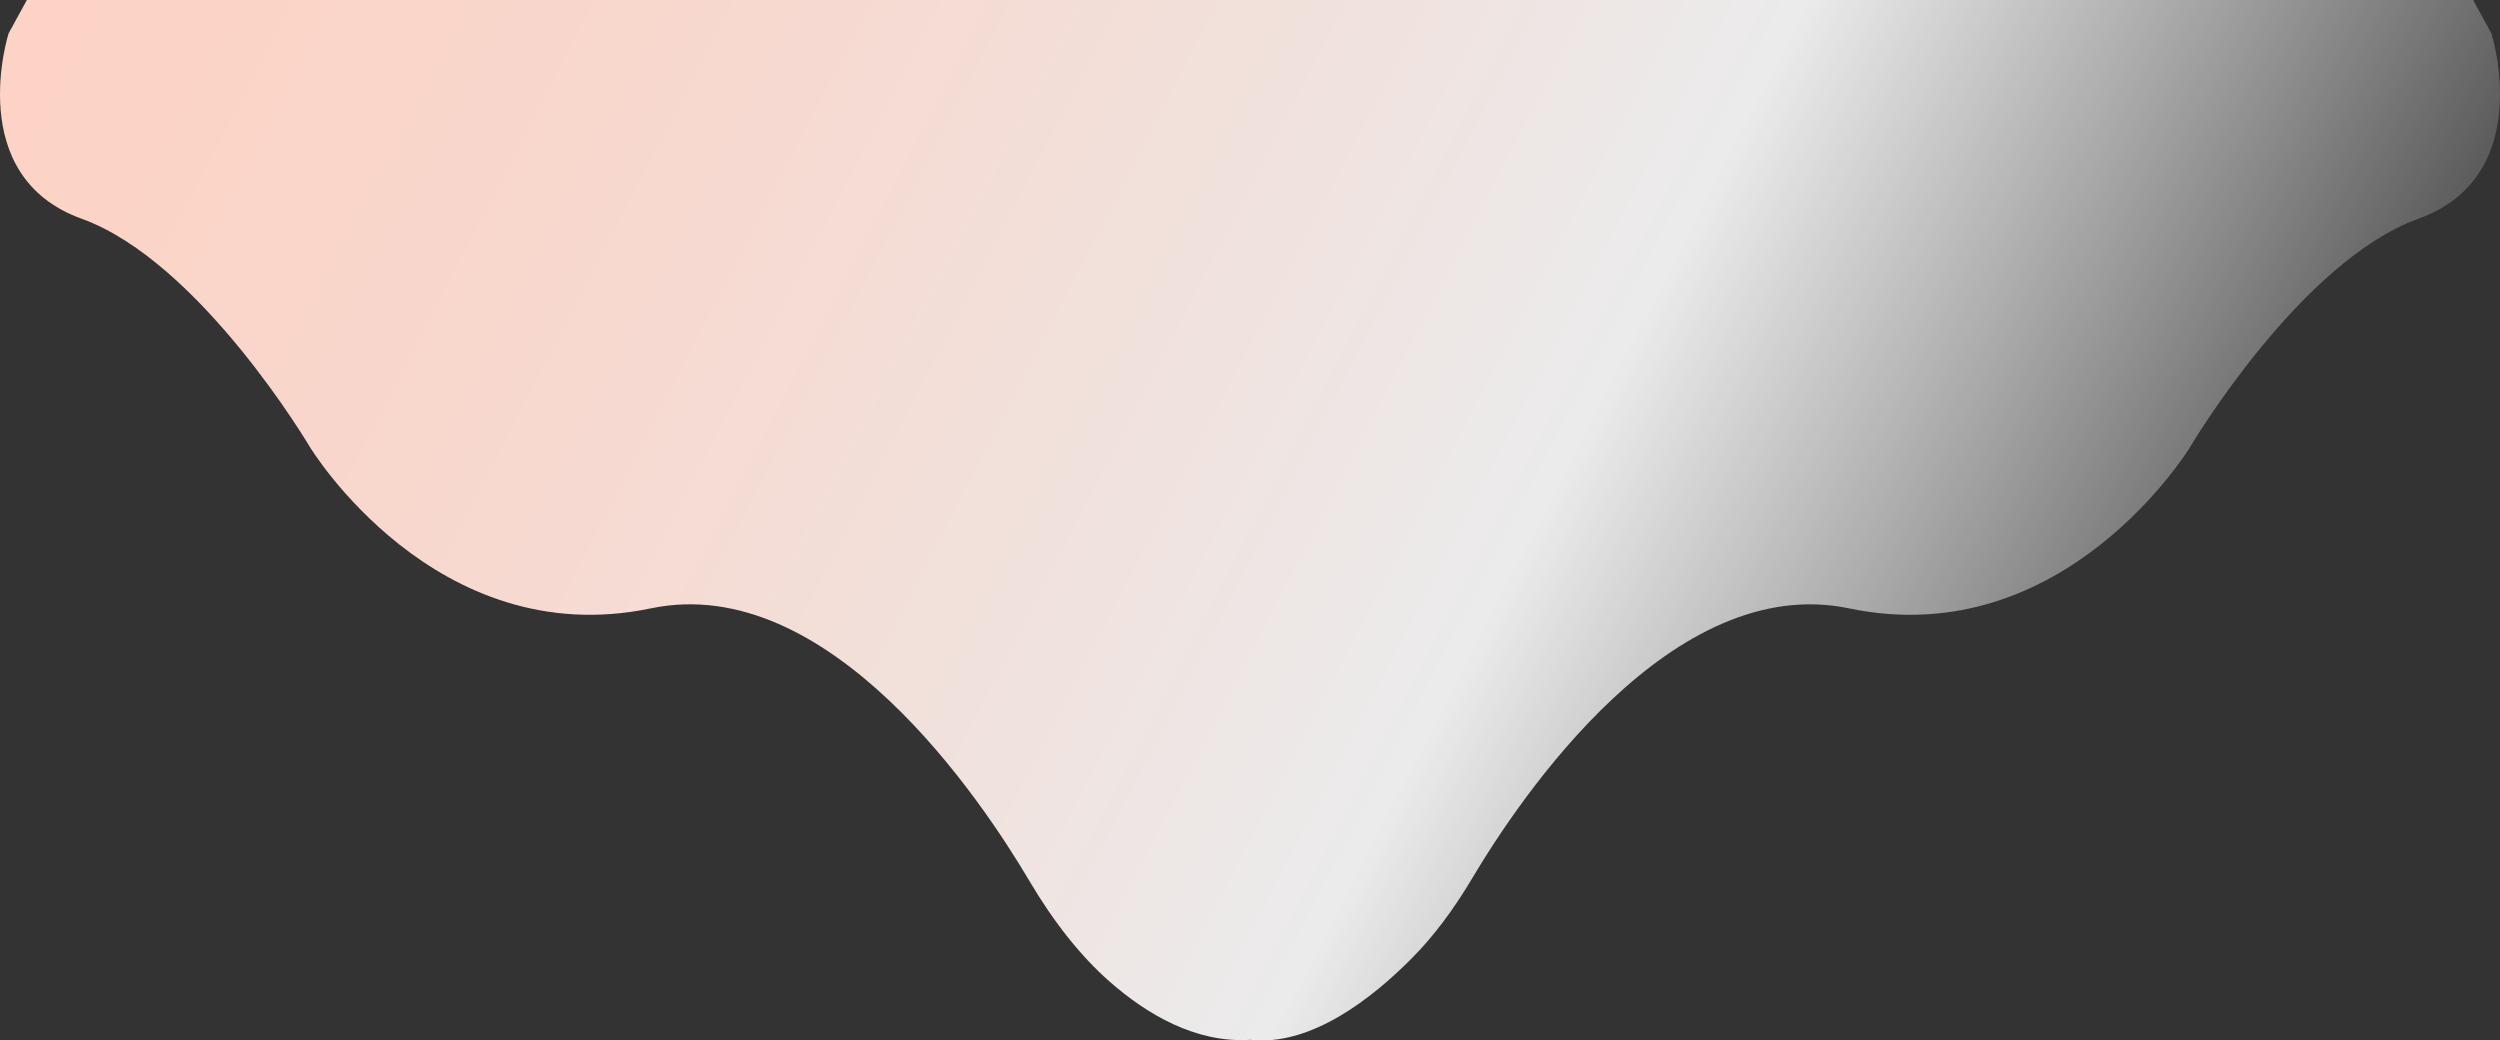 <svg width="2583" height="1075" viewBox="0 0 2583 1075" fill="none" xmlns="http://www.w3.org/2000/svg">
<rect x="0" y="0" width="2583" height="1075" fill="#333333" stroke="none"/>
<path d="M2574.08 34.407L2555.22 0H27.78L8.916 34.407C8.916 34.407 -38.247 181.796 84.372 226.012C206.991 270.229 320.174 461.85 320.174 461.85C320.174 461.85 449.481 675.098 672.397 628.564C856.613 590.093 1014.36 826.812 1063.57 910.169C1088.57 952.492 1116.51 987.944 1146.78 1014.48C1184.46 1047.5 1235.2 1078.01 1291.77 1074.34C1354.67 1081.39 1418.52 1030.79 1459.42 989.348C1481.44 967.036 1501.95 939.598 1520.7 908.047C1571.31 822.862 1727.94 590.436 1910.61 628.58C2133.53 675.115 2262.83 461.866 2262.83 461.866C2262.83 461.866 2376.02 270.245 2498.64 226.028C2621.25 181.796 2574.08 34.407 2574.08 34.407Z" fill="url(#paint0_linear_31_7671)"/>
<defs>
<linearGradient id="paint0_linear_31_7671" x1="1948.47" y1="1363.11" x2="-123.403" y2="289.82" gradientUnits="userSpaceOnUse">
<stop stop-color="white" stop-opacity="0.2"/>
<stop offset="0.3" stop-color="#EBEBEC"/>
<stop offset="0.49" stop-color="#F1E1DC"/>
<stop offset="0.79" stop-color="#F9D6CB"/>
<stop offset="1" stop-color="#FCD3C5"/>
</linearGradient>
</defs>
</svg>
